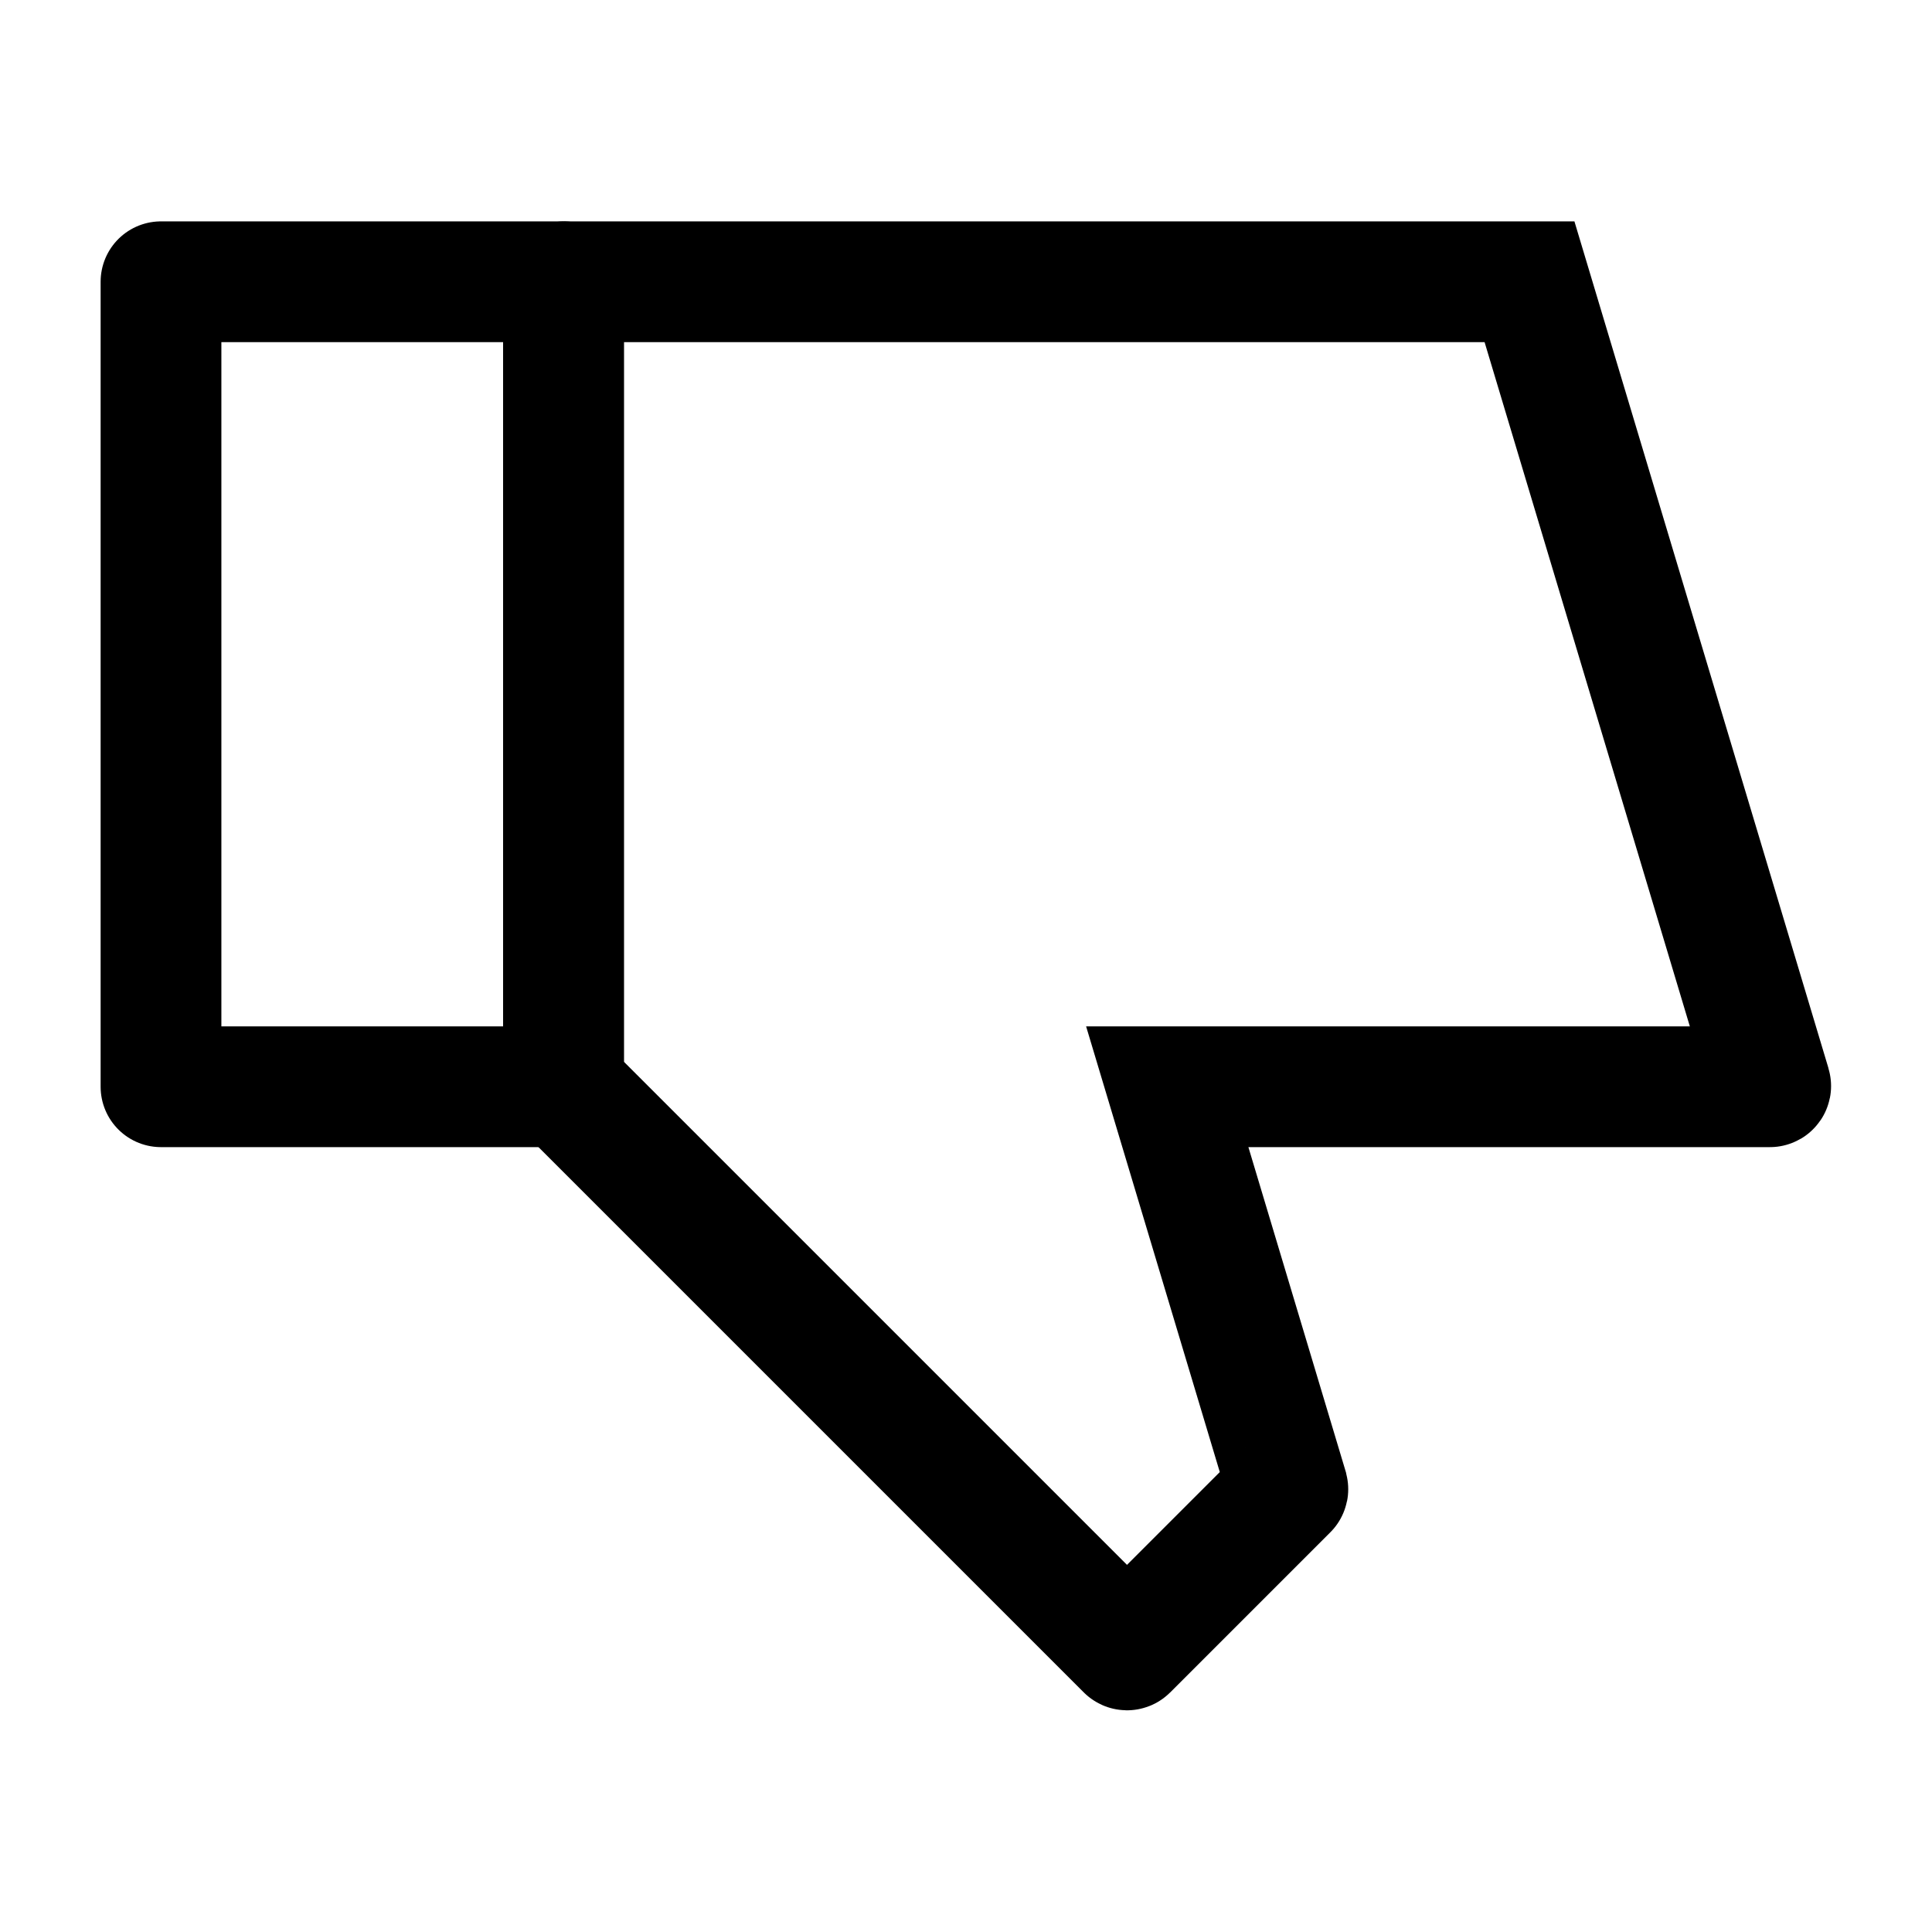 <svg width="24" height="24" viewBox="0 0 24 24" fill="none" xmlns="http://www.w3.org/2000/svg">
    <path d="M2 13.5V3.5L7 3.5V13.5H2Z" stroke="currentColor" stroke-width="1.5" stroke-linecap="round" stroke-linejoin="round"/>
    <path d="M19 3.5H7.01C7.004 3.5 7 3.504 7 3.51V13.496C7 13.498 7.001 13.501 7.003 13.503L13.993 20.493C13.997 20.497 14.003 20.497 14.007 20.493L15.996 18.504C15.998 18.502 15.999 18.498 15.998 18.494L14.5 13.5H21.987C21.993 13.5 21.998 13.493 21.996 13.487L19 3.5Z" stroke="currentColor" stroke-width="1.5"/>
</svg>
